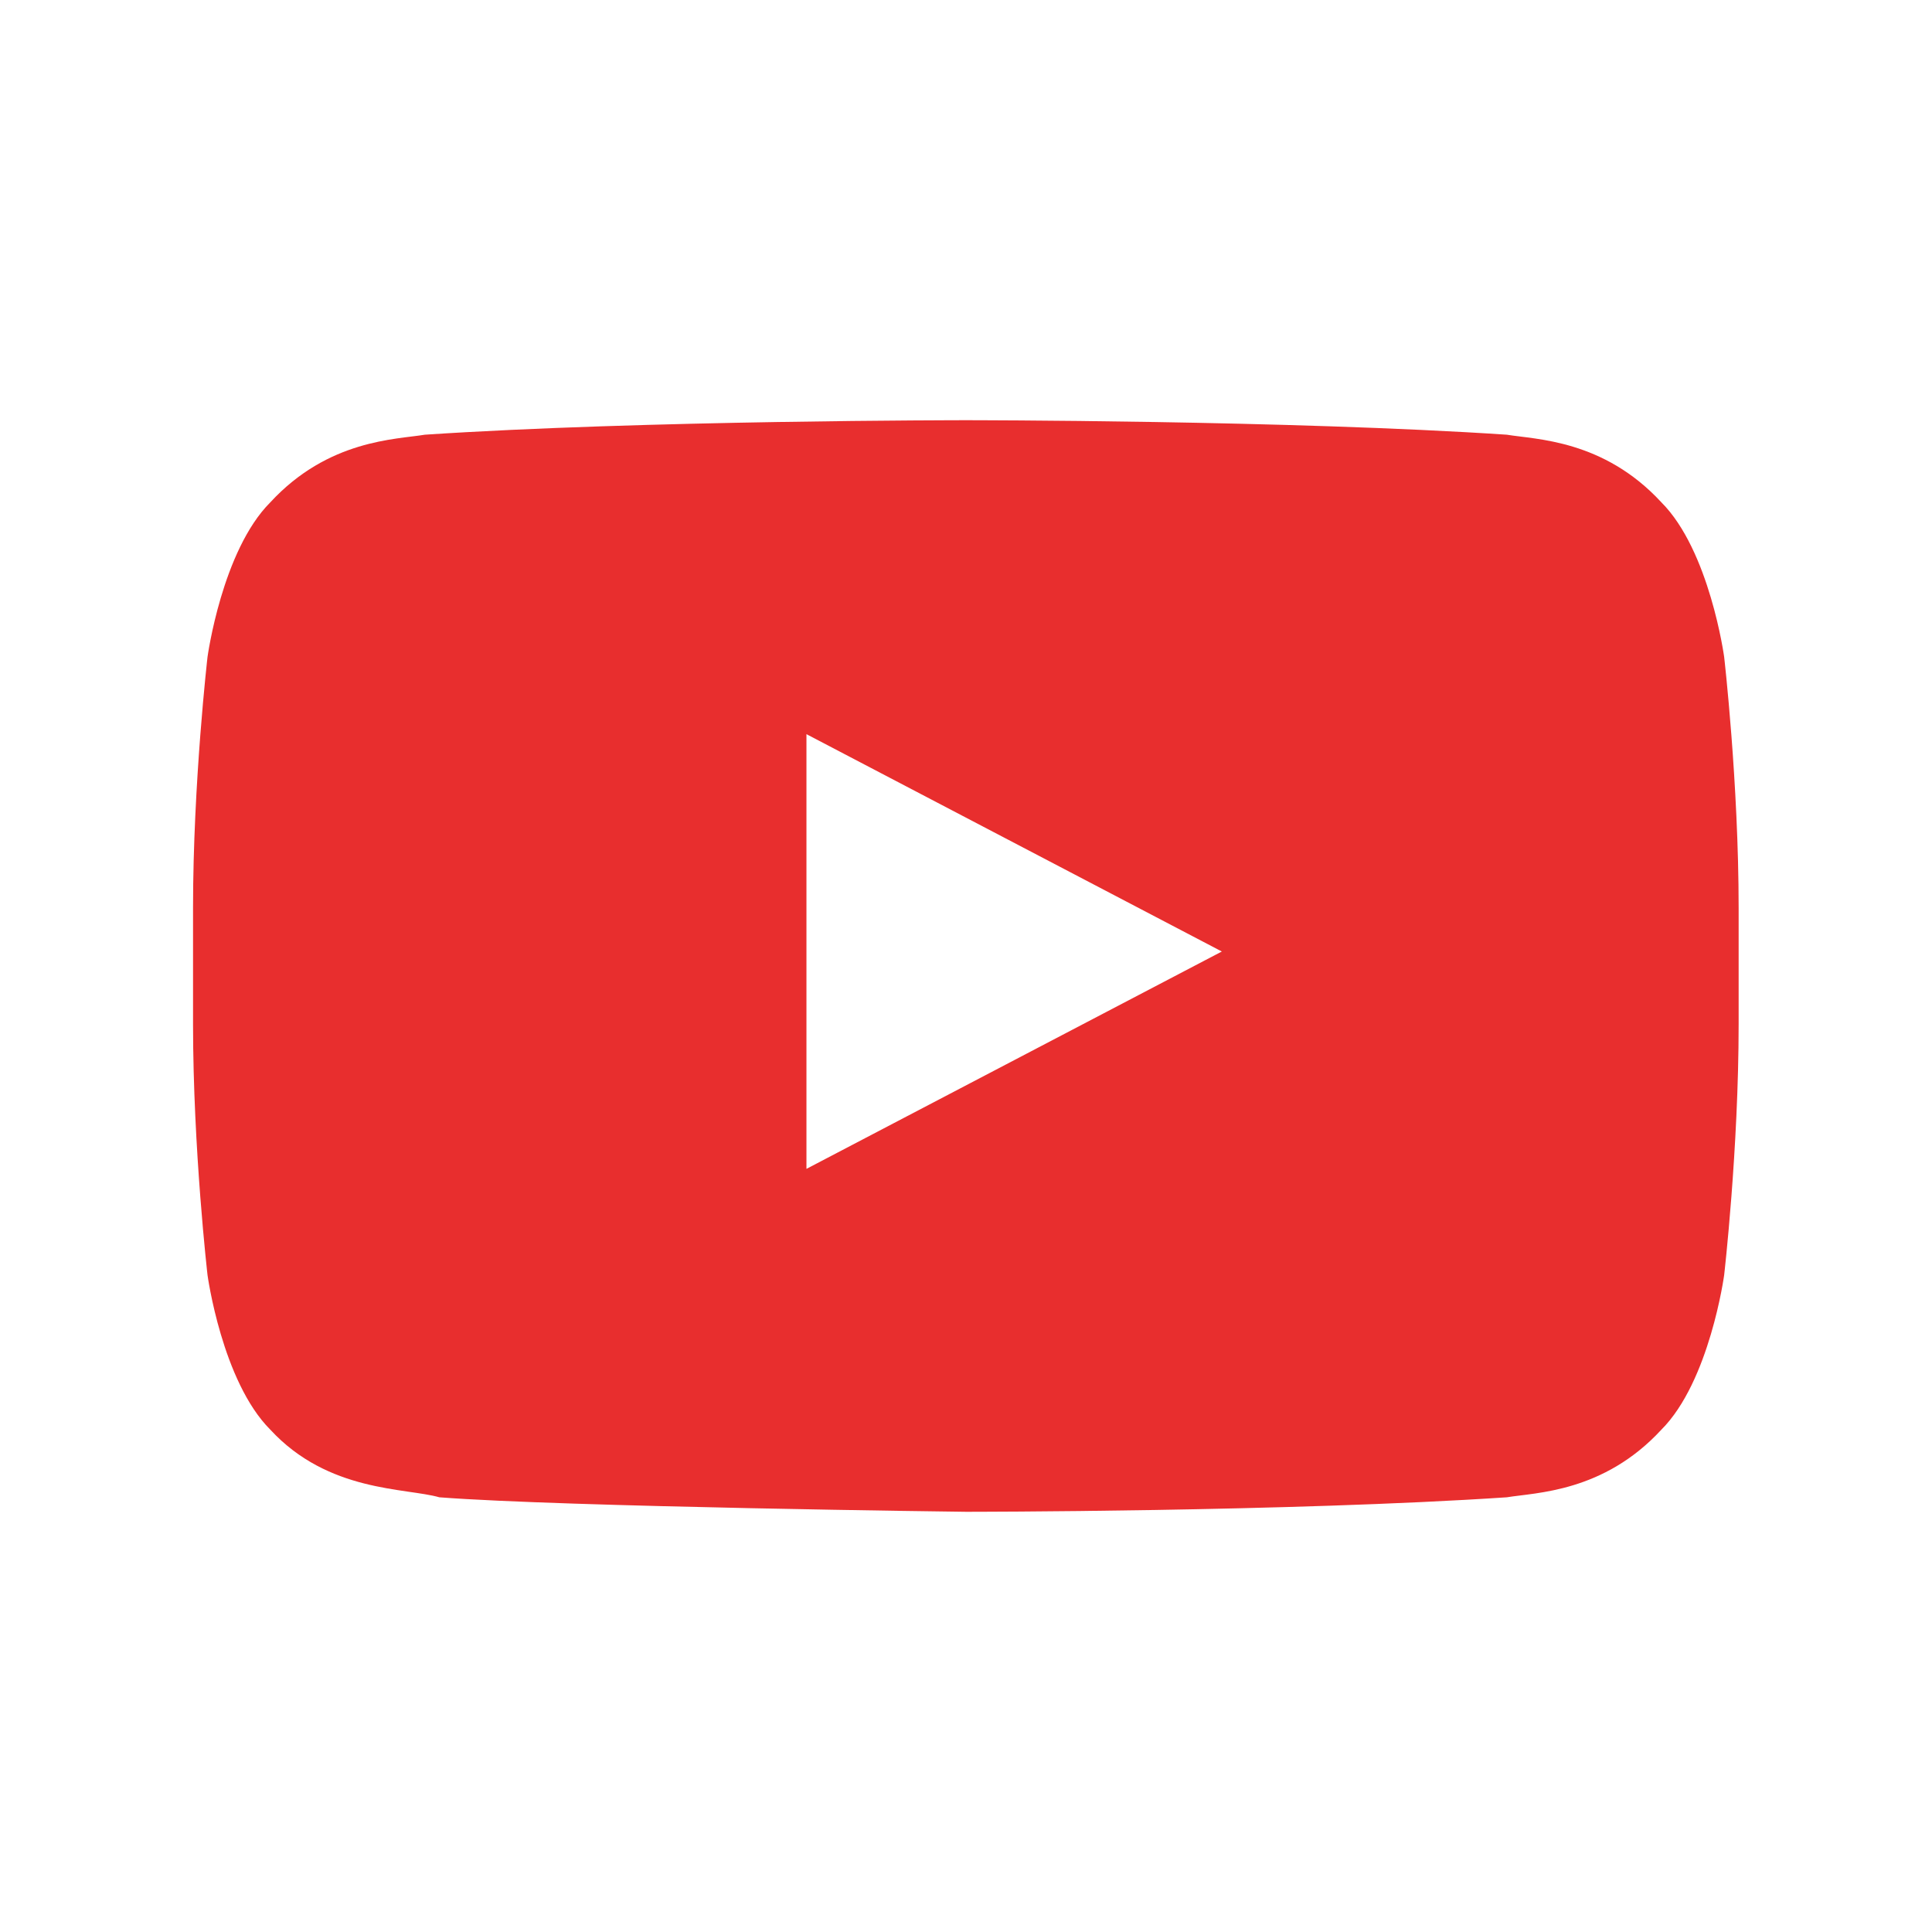<svg width="24" height="24" viewBox="0 0 24 24" fill="none" xmlns="http://www.w3.org/2000/svg">
<path d="M21.418 8.16C21.418 8.16 21.238 6.84 20.638 6.24C19.918 5.46 19.078 5.46 18.718 5.4C16.018 5.22 11.998 5.22 11.998 5.22C11.998 5.22 7.978 5.22 5.278 5.4C4.918 5.46 4.078 5.46 3.358 6.24C2.758 6.84 2.578 8.16 2.578 8.16C2.578 8.16 2.398 9.72 2.398 11.28L2.398 12.72C2.398 14.28 2.578 15.84 2.578 15.84C2.578 15.84 2.758 17.16 3.358 17.76C4.078 18.54 5.038 18.48 5.458 18.6C7.018 18.72 11.998 18.78 11.998 18.78C11.998 18.78 16.018 18.78 18.718 18.6C19.078 18.54 19.918 18.54 20.638 17.76C21.238 17.16 21.418 15.84 21.418 15.84C21.418 15.84 21.598 14.28 21.598 12.72L21.598 11.28C21.598 9.72 21.418 8.16 21.418 8.16ZM10.018 14.52L10.018 9.12L15.178 11.82L10.018 14.52Z" fill="#E82E2E"/>
</svg>
